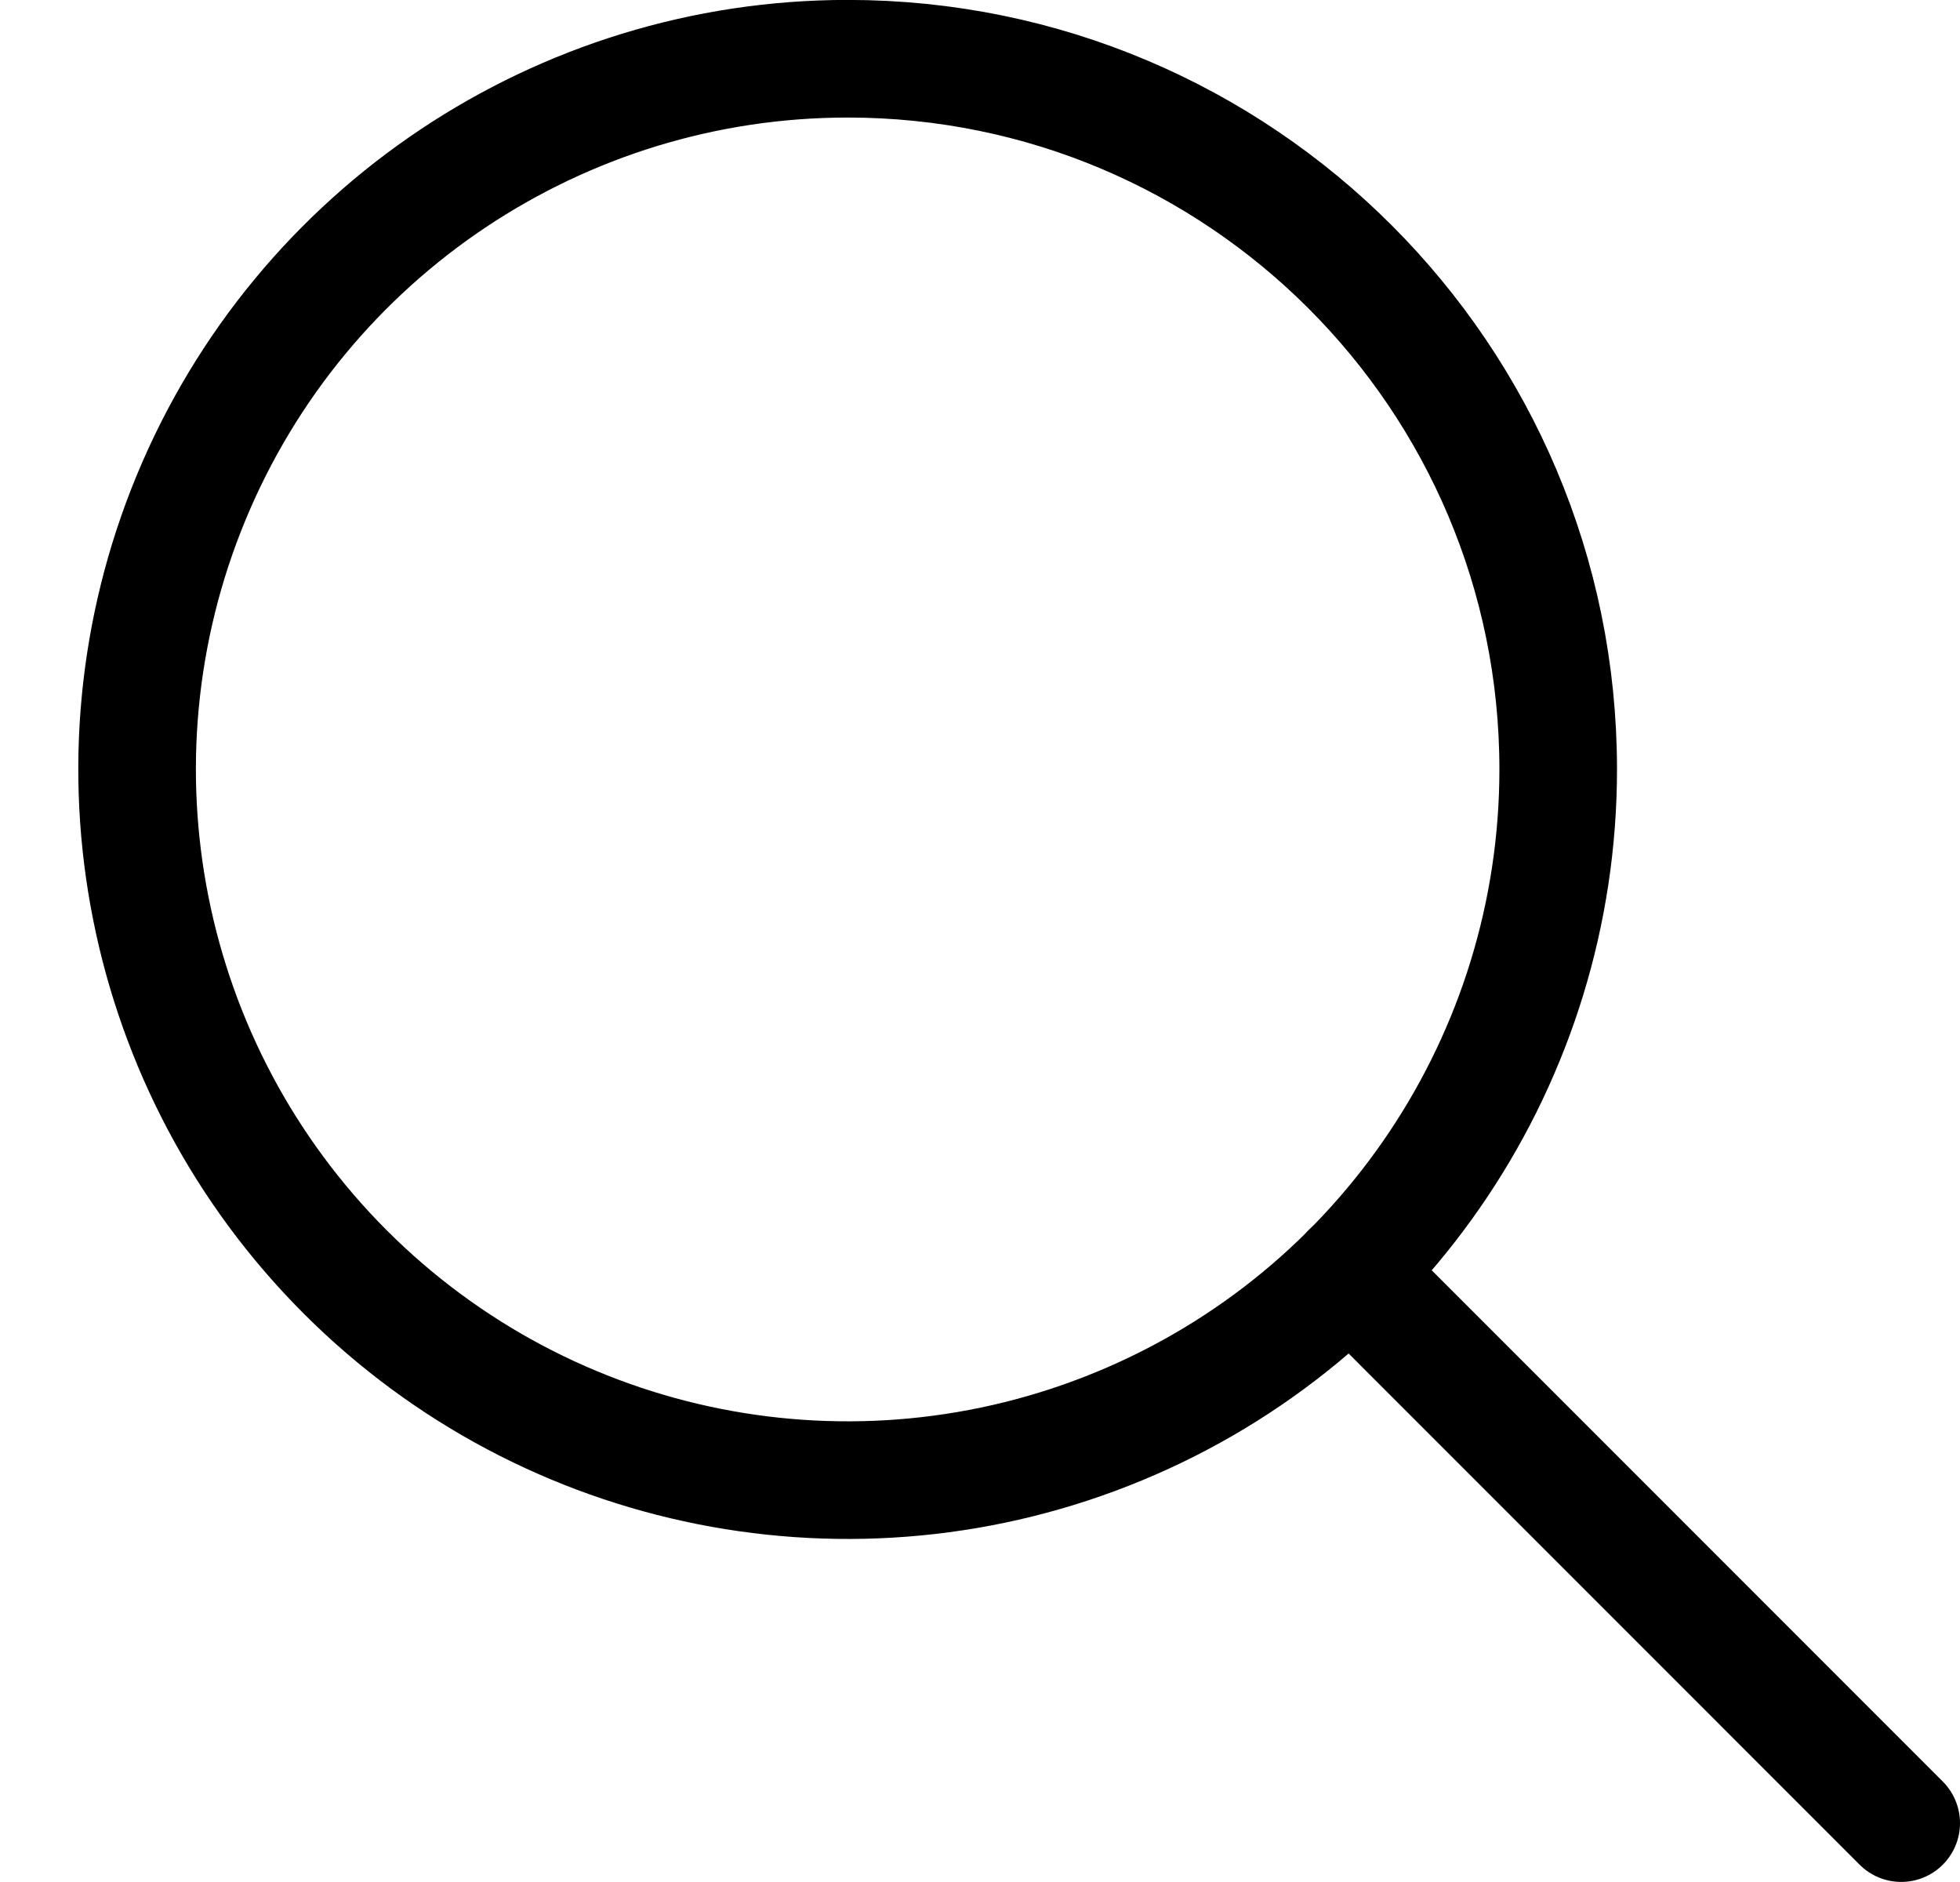 <svg width="25" height="24" viewBox="0 0 25 24" fill="none" xmlns="http://www.w3.org/2000/svg">
<path fill-rule="evenodd" clip-rule="evenodd" d="M19.875 9.811C19.875 13.477 17.668 16.782 14.281 18.185C10.894 19.588 6.996 18.813 4.404 16.221C1.811 13.628 1.036 9.73 2.439 6.343C3.842 2.957 7.147 0.749 10.813 0.749C15.818 0.75 19.875 4.806 19.875 9.811Z" stroke="black" stroke-width="1.5" stroke-linecap="round" stroke-linejoin="round"/>
<path d="M17.221 16.219L24.25 23.249" stroke="black" stroke-width="1.5" stroke-linecap="round" stroke-linejoin="round"/>
</svg>
